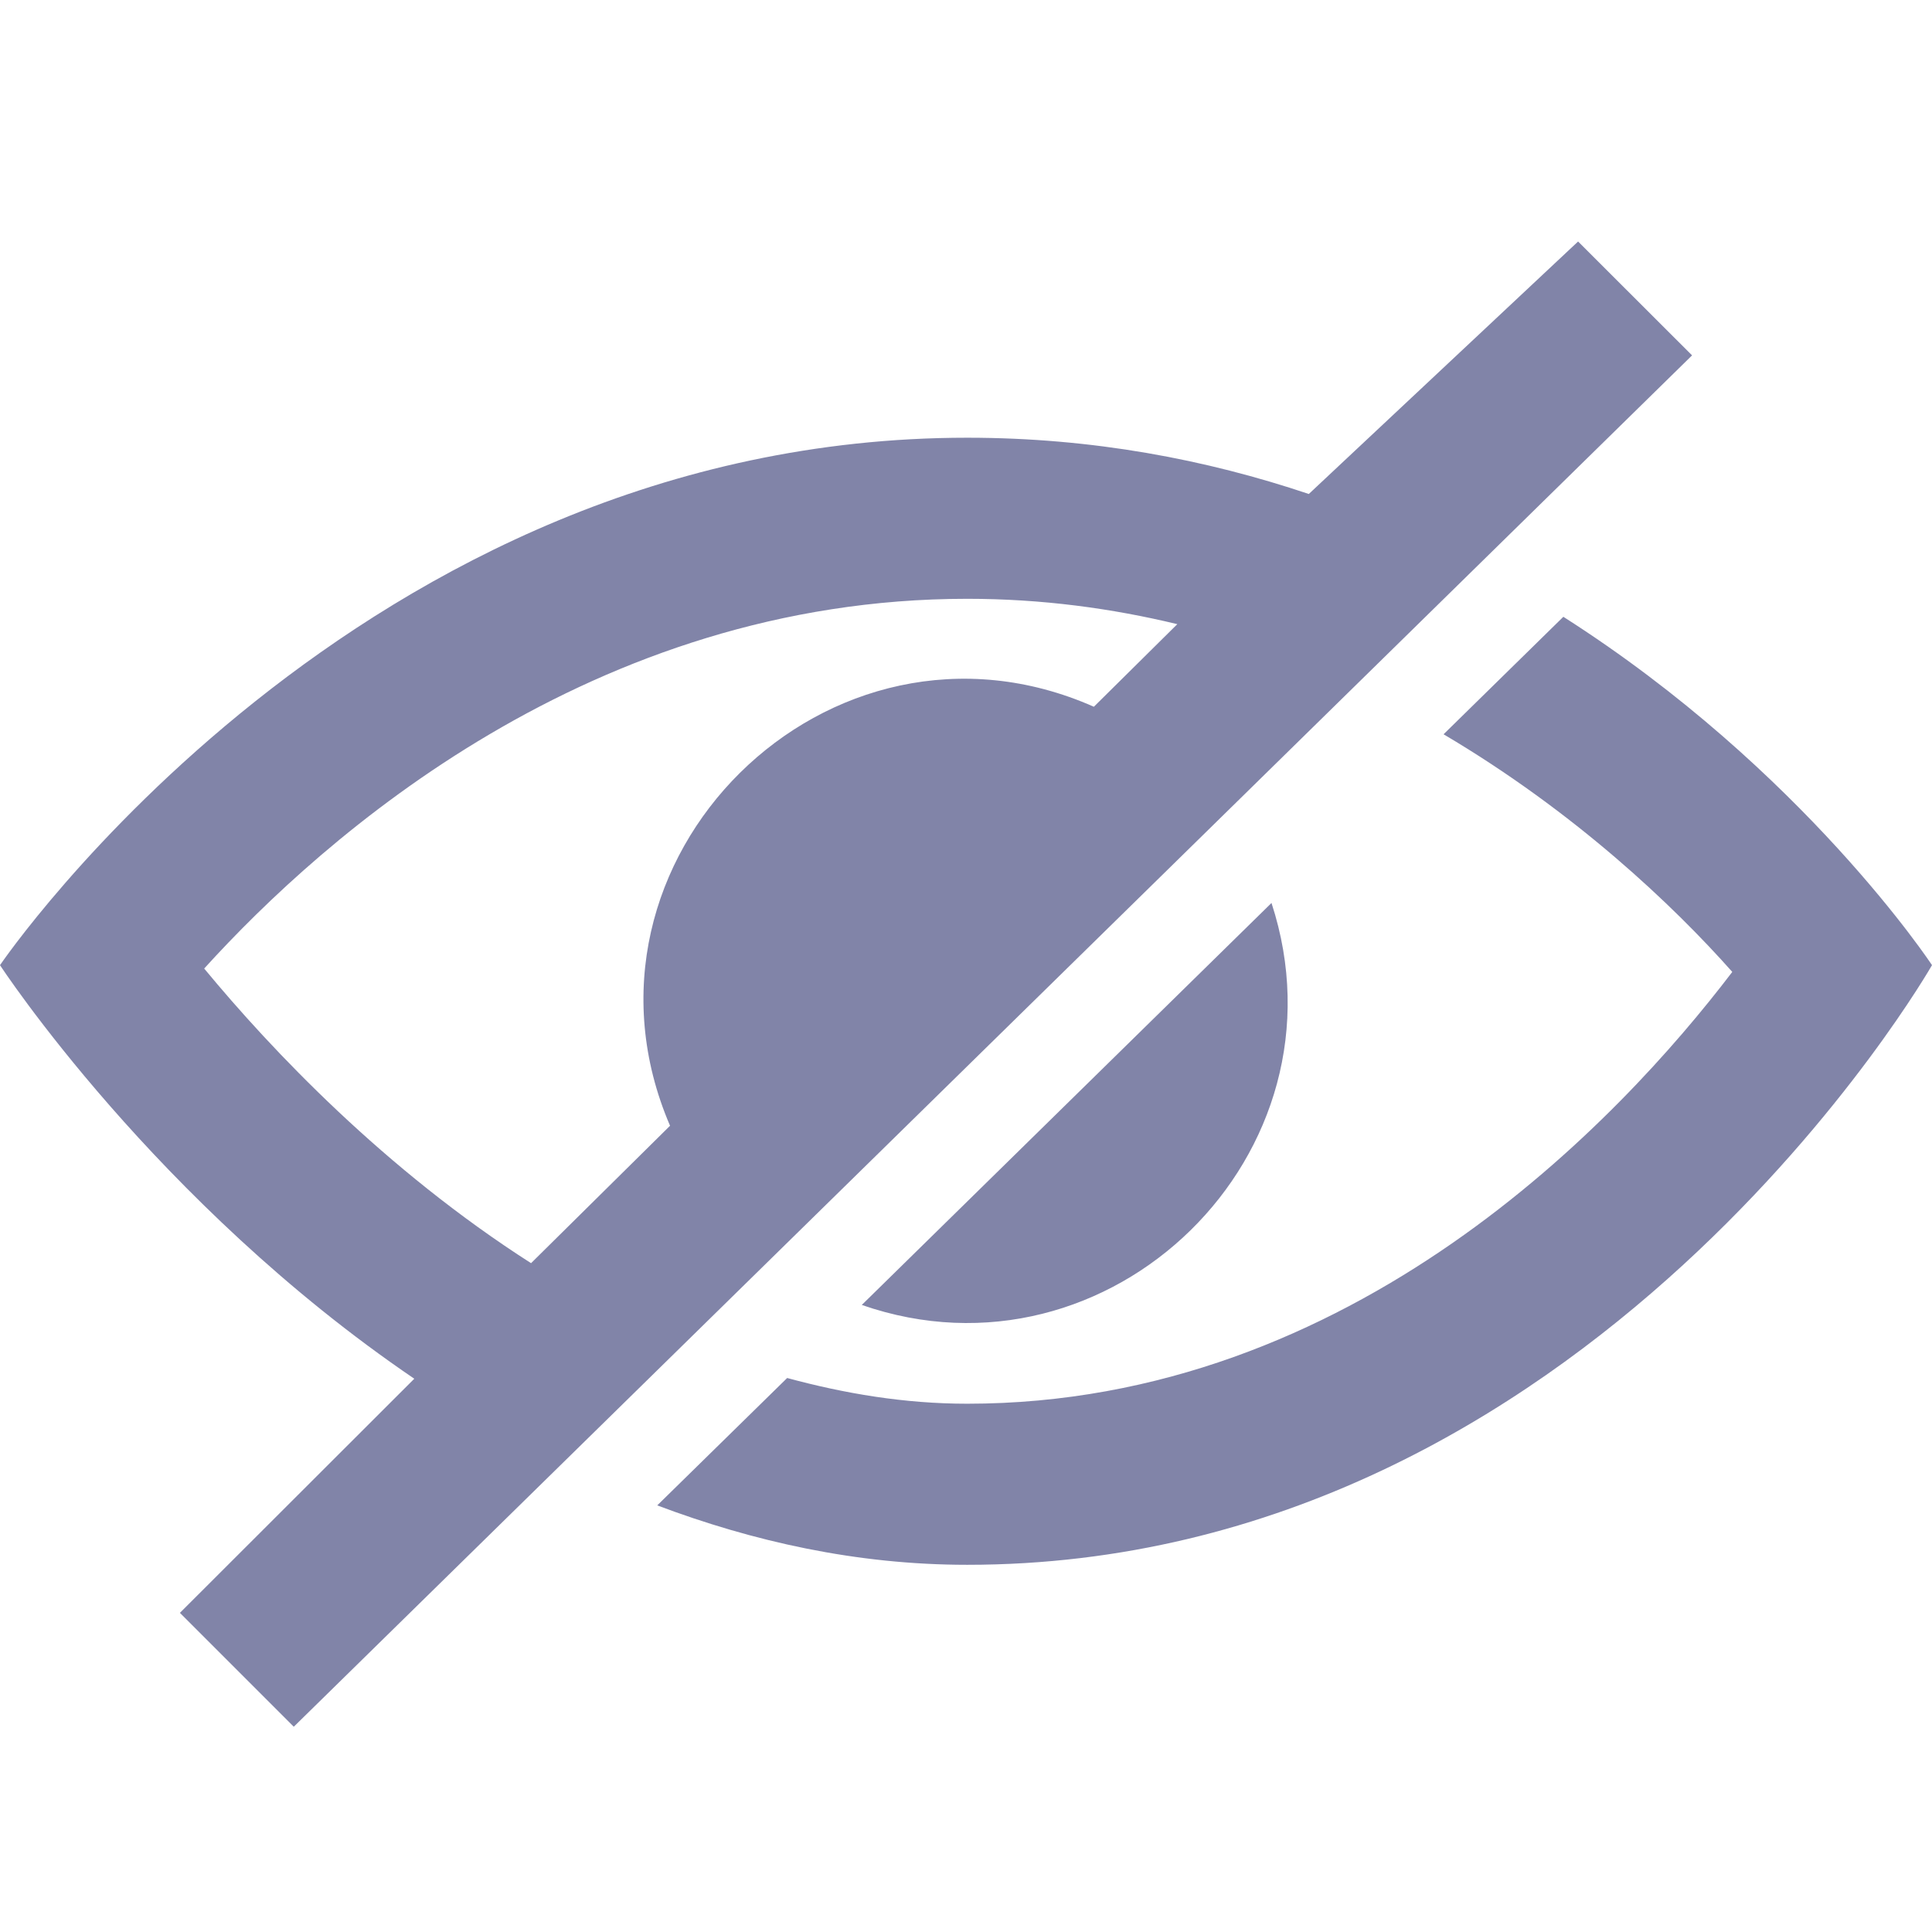 <svg width="16" height="16" viewBox="0 0 16 16" fill="none" xmlns="http://www.w3.org/2000/svg">
<path d="M13.069 2L10.839 4.091C9.992 3.806 9.048 3.625 8.01 3.625C2.964 3.625 0 7.993 0 7.993C0 7.993 1.285 9.96 3.431 11.418L1.49 13.357L2.433 14.3L14.013 2.943L13.069 2V2ZM9.059 5.853C6.867 4.884 4.605 7.125 5.549 9.323L4.398 10.461C3.189 9.688 2.248 8.695 1.691 8.021C2.687 6.923 4.903 4.959 8.01 4.959C8.628 4.959 9.207 5.038 9.75 5.169L9.059 5.853V5.853ZM7.137 10.807L10.53 7.478C11.208 9.552 9.195 11.523 7.137 10.807ZM16 7.993C16 7.993 13.165 12.959 8.01 12.959C7.091 12.959 6.235 12.765 5.443 12.467L6.519 11.412C6.995 11.541 7.491 11.625 8.01 11.625C11.204 11.625 13.413 9.274 14.346 8.049C13.86 7.501 13.042 6.723 11.955 6.081L12.947 5.108C14.935 6.375 16 7.993 16 7.993V7.993Z" fill="#040B52" fill-opacity="0.5"/>
</svg>
